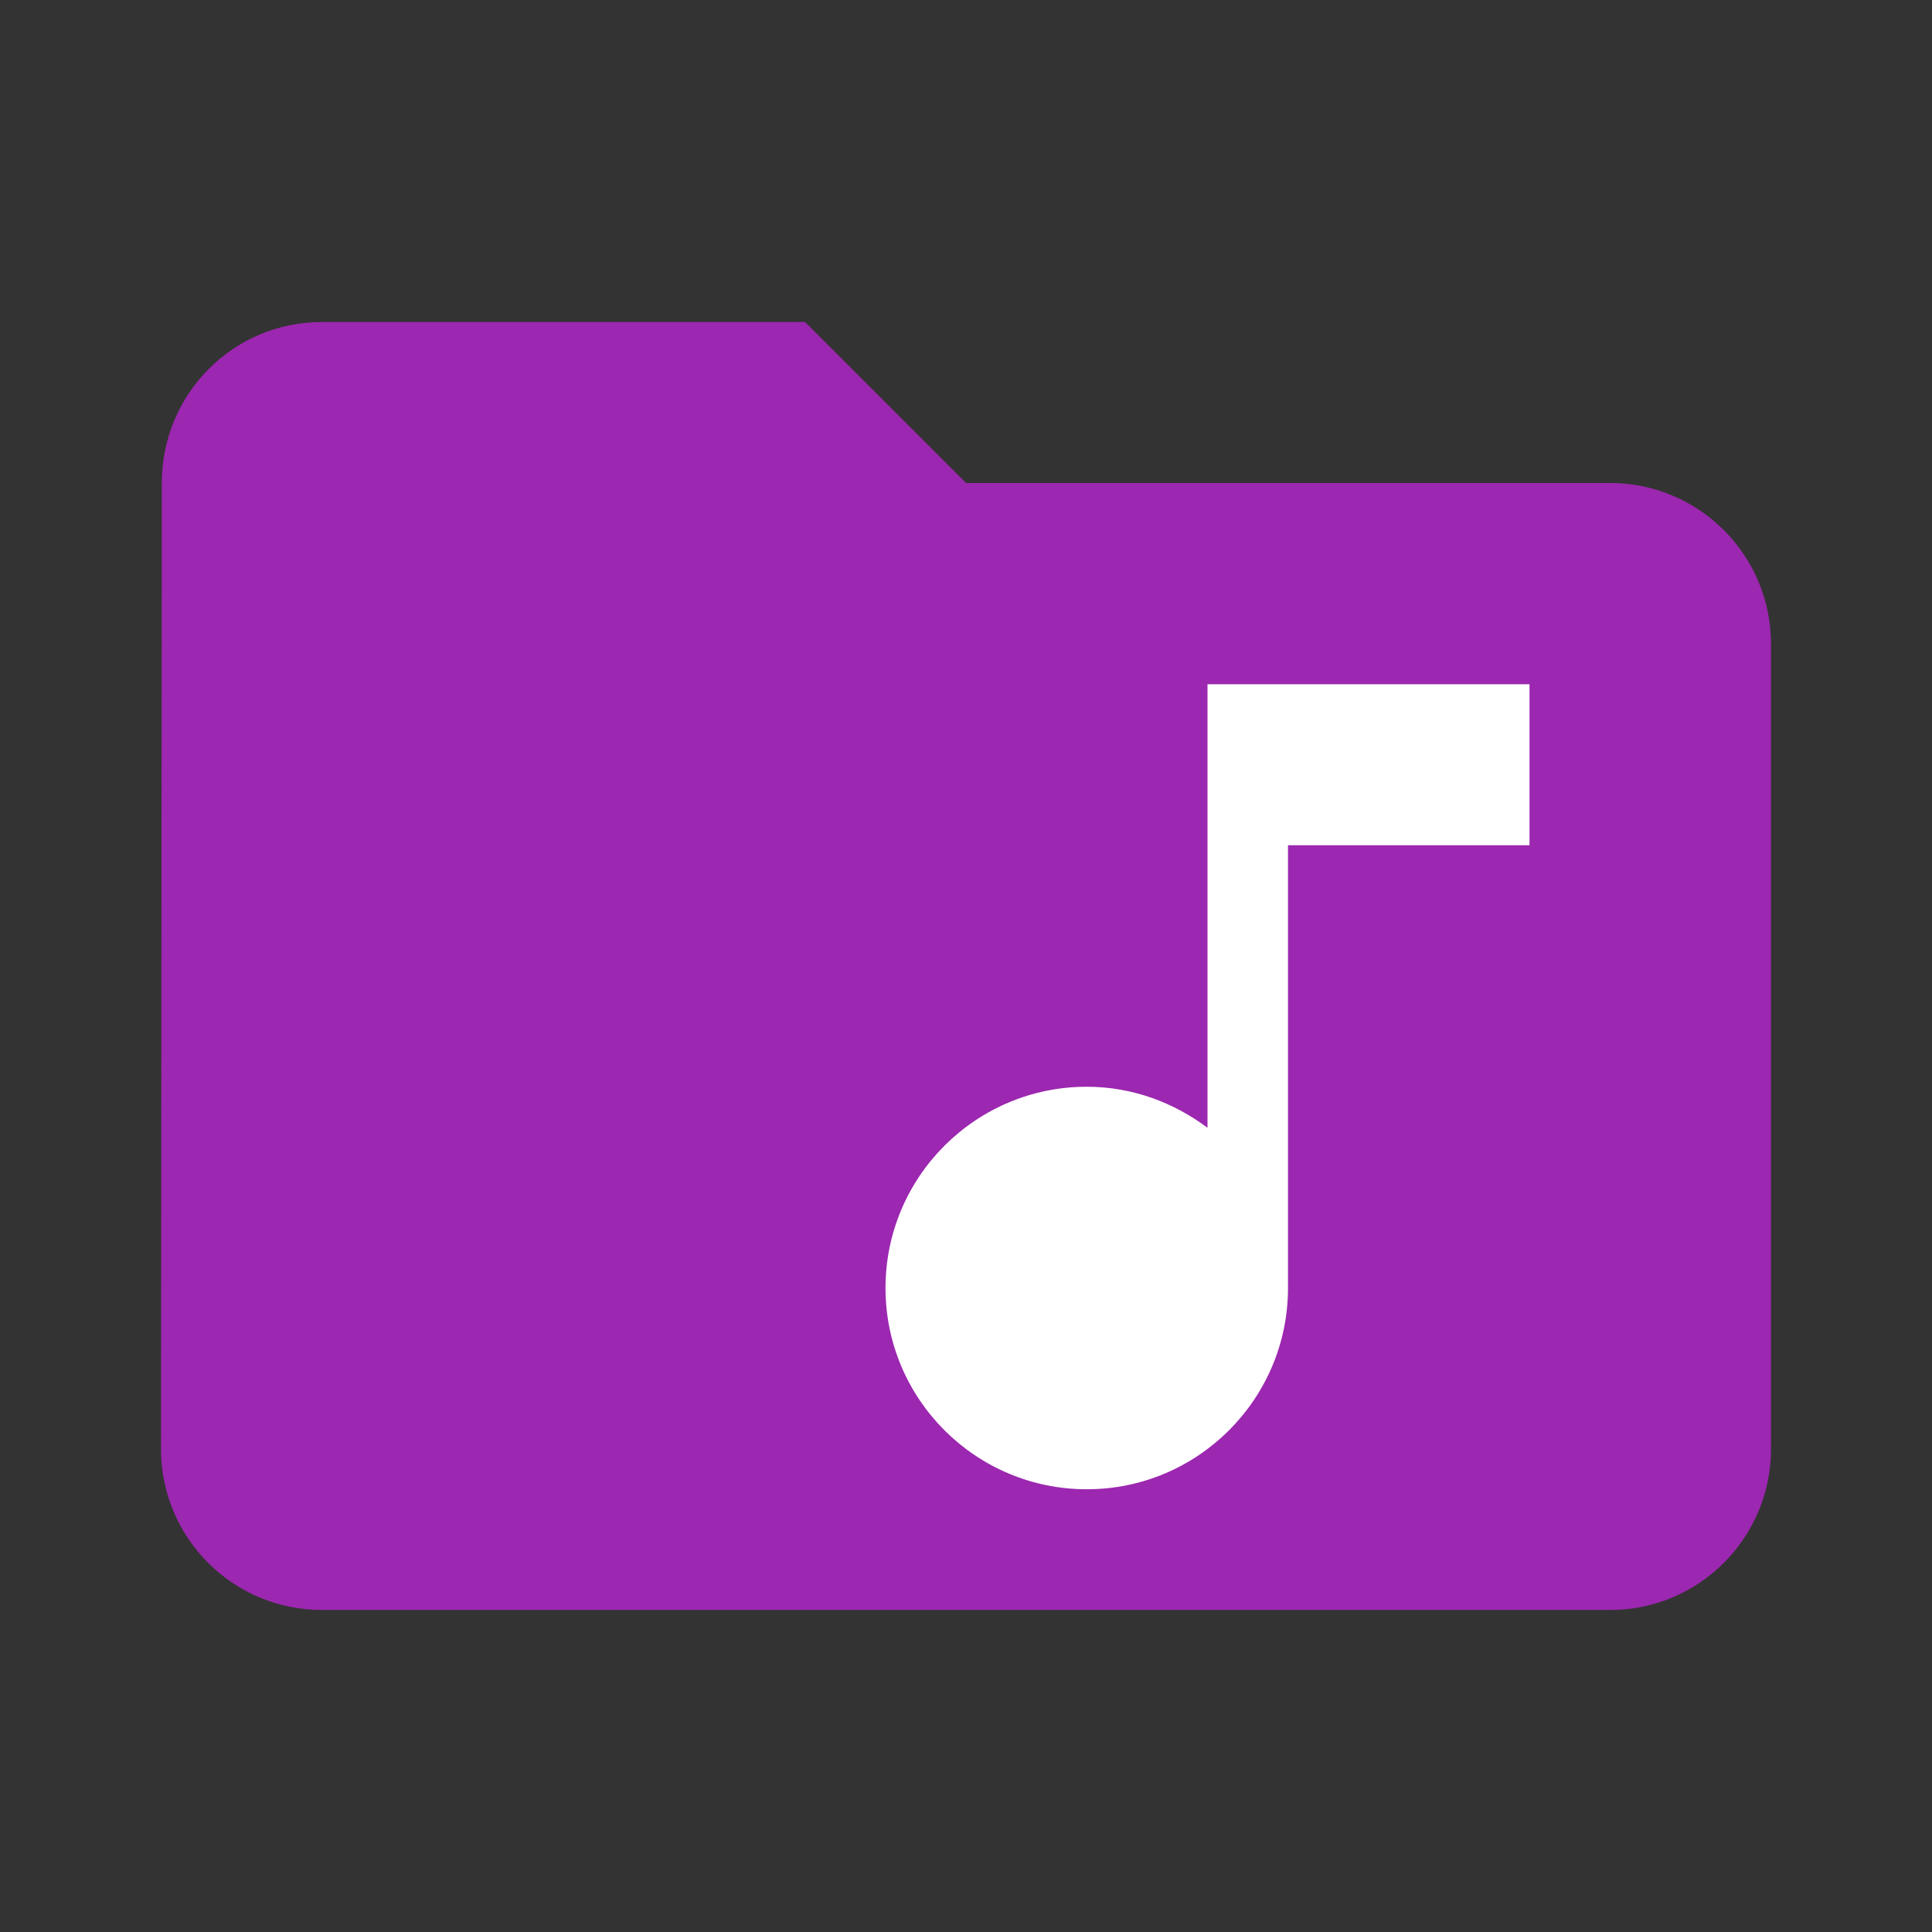 <?xml version="1.0" encoding="UTF-8" standalone="no"?>
<svg
   xmlns:dc="http://purl.org/dc/elements/1.1/"
   xmlns:cc="http://creativecommons.org/ns#"
   xmlns:rdf="http://www.w3.org/1999/02/22-rdf-syntax-ns#"
   xmlns:svg="http://www.w3.org/2000/svg"
   xmlns="http://www.w3.org/2000/svg"
   xmlns:sodipodi="http://sodipodi.sourceforge.net/DTD/sodipodi-0.dtd"
   xmlns:inkscape="http://www.inkscape.org/namespaces/inkscape"
   fill="#9C27B0"
   width="48"
   height="48"
   viewBox="0 0 48 48"
   id="svg2"
   version="1.1"
   inkscape:version="0.91 r13725"
   sodipodi:docname="folder-music.svg">
  <rect x="0" y="0" width="48" height="48" fill="#333333" stroke="none"/>
  <defs
     id="defs8" />
  <sodipodi:namedview
     pagecolor="#ffffff"
     bordercolor="#666666"
     borderopacity="1"
     objecttolerance="10"
     gridtolerance="10"
     guidetolerance="10"
     inkscape:pageopacity="0"
     inkscape:pageshadow="2"
     inkscape:window-width="1366"
     inkscape:window-height="713"
     id="namedview6"
     showgrid="false"
     inkscape:zoom="4"
     inkscape:cx="6.631819"
     inkscape:cy="30.282413"
     inkscape:window-x="0"
     inkscape:window-y="30"
     inkscape:window-maximized="1"
     inkscape:current-layer="svg2"
     inkscape:snap-bbox="true"
     inkscape:bbox-nodes="true"
     inkscape:snap-bbox-edge-midpoints="false"
     inkscape:bbox-paths="true" />
  <path
     d="M 40,12 24,12 20,8 8,8 C 5.79,8 4.02,9.79 4.02,12 L 4,36 c 0,2.21 1.79,4 4,4 l 32,0 c 2.21,0 4,-1.79 4,-4 l 0,-20 c 0,-2.21 -1.79,-4 -4,-4 z"
     id="path3382"
     inkscape:connector-curvature="0" />
  <path
     d="m 79.186,15.966 -6,0 0,11 c 0,2.76 -2.24,5 -5,5 -2.76,0 -5,-2.24 -5,-5 0,-2.76 2.24,-5 5,-5 1.13,0 2.16,0.39 3,1.02 l 0,-11.02 8,0 0,4 z"
     id="path3340"
     inkscape:connector-curvature="0"
     style="fill:#ffffff;fill-opacity:1" />
  <path
     d="m 38,21 -6,0 0,11 c 0,2.76 -2.24,5 -5,5 -2.76,0 -5,-2.24 -5,-5 0,-2.76 2.24,-5 5,-5 1.13,0 2.16,0.39 3,1.02 L 30,17 l 8,0 0,4 z"
     id="path3340-1"
     inkscape:connector-curvature="0"
     style="fill:#ffffff;fill-opacity:1" />
</svg>
